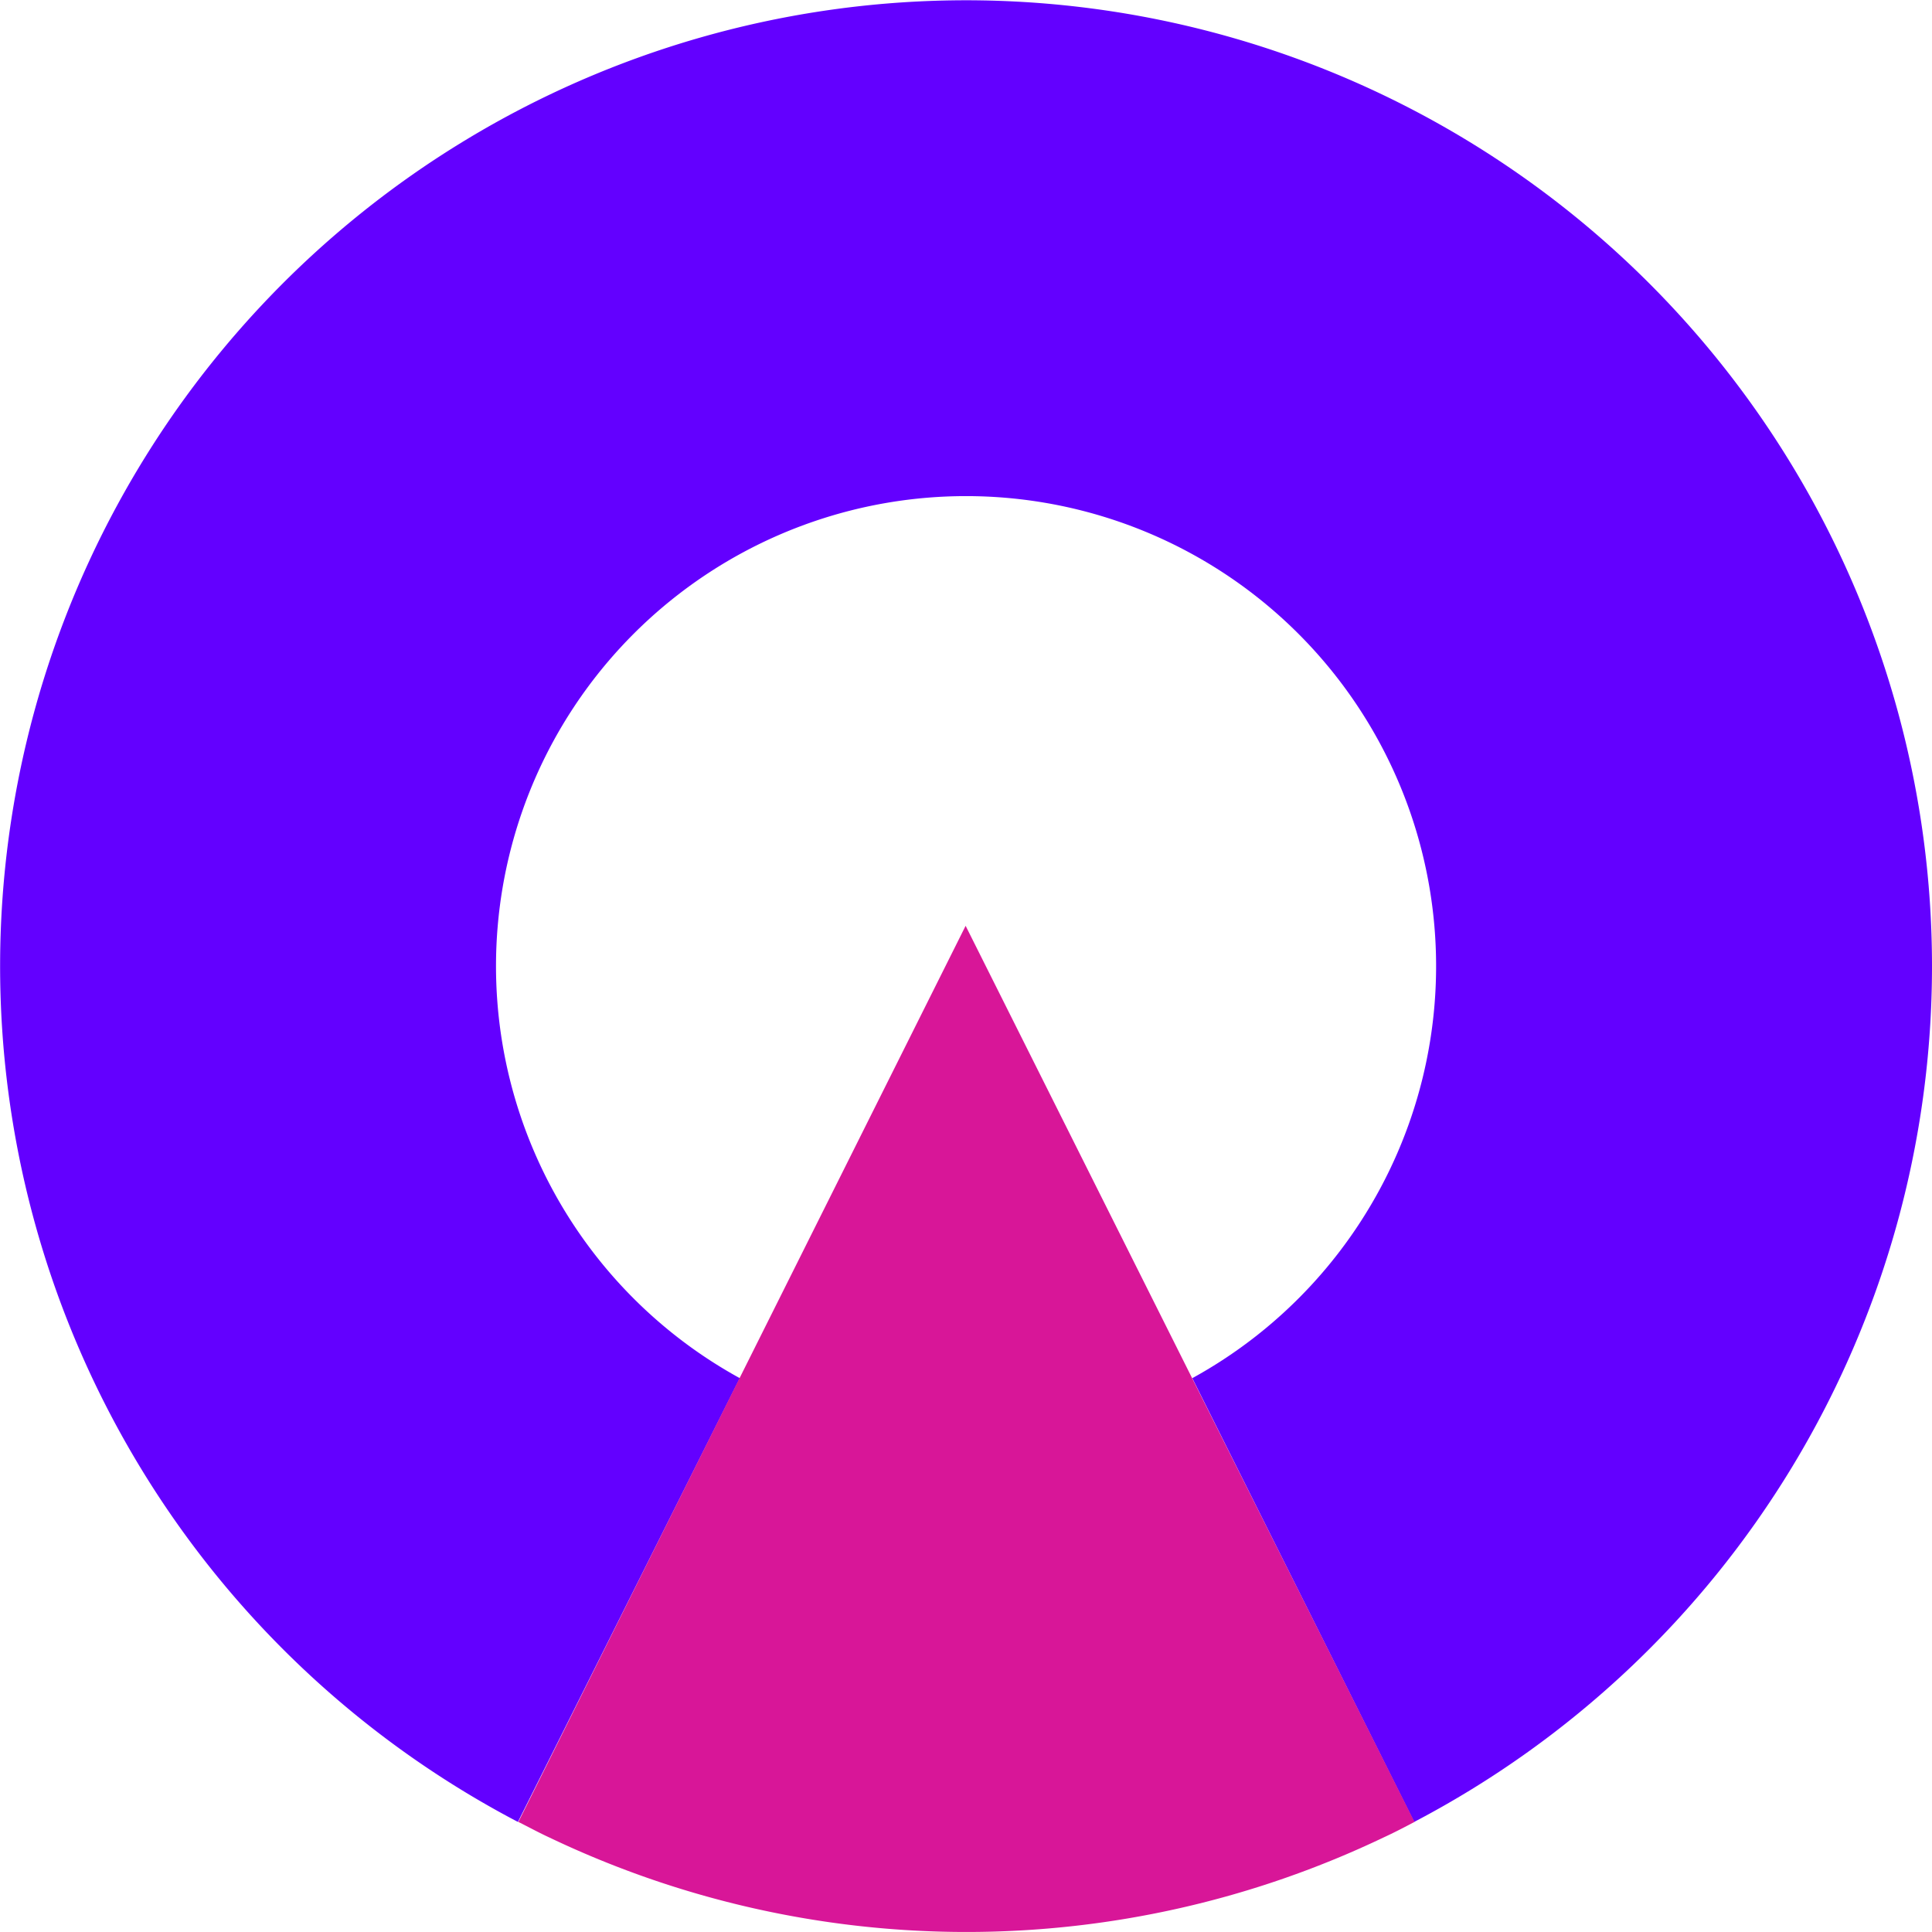 <svg xmlns="http://www.w3.org/2000/svg" width="17.711" height="17.711" viewBox="0 0 17.711 17.711">
  <g id="Group_367" data-name="Group 367" transform="translate(-257 -464)">
    <path id="Path_607" data-name="Path 607" d="M711.324,69.323a8.855,8.855,0,1,0-12.963,7.847l2.034-4.068a4.309,4.309,0,1,1,4.148,0l2.034,4.068A8.854,8.854,0,0,0,711.324,69.323Z" transform="translate(-436.613 403.532)" fill="#6300ff"/>
    <path id="Path_608" data-name="Path 608" d="M704.477,72.987,702.4,68.839l-2.073,4.148L698.3,77.054c.1.05.191.1.287.144a8.872,8.872,0,0,0,7.641,0c.1-.046.192-.094.287-.144Z" transform="translate(-436.548 403.648)" fill="#d81698"/>
  </g>
</svg>
